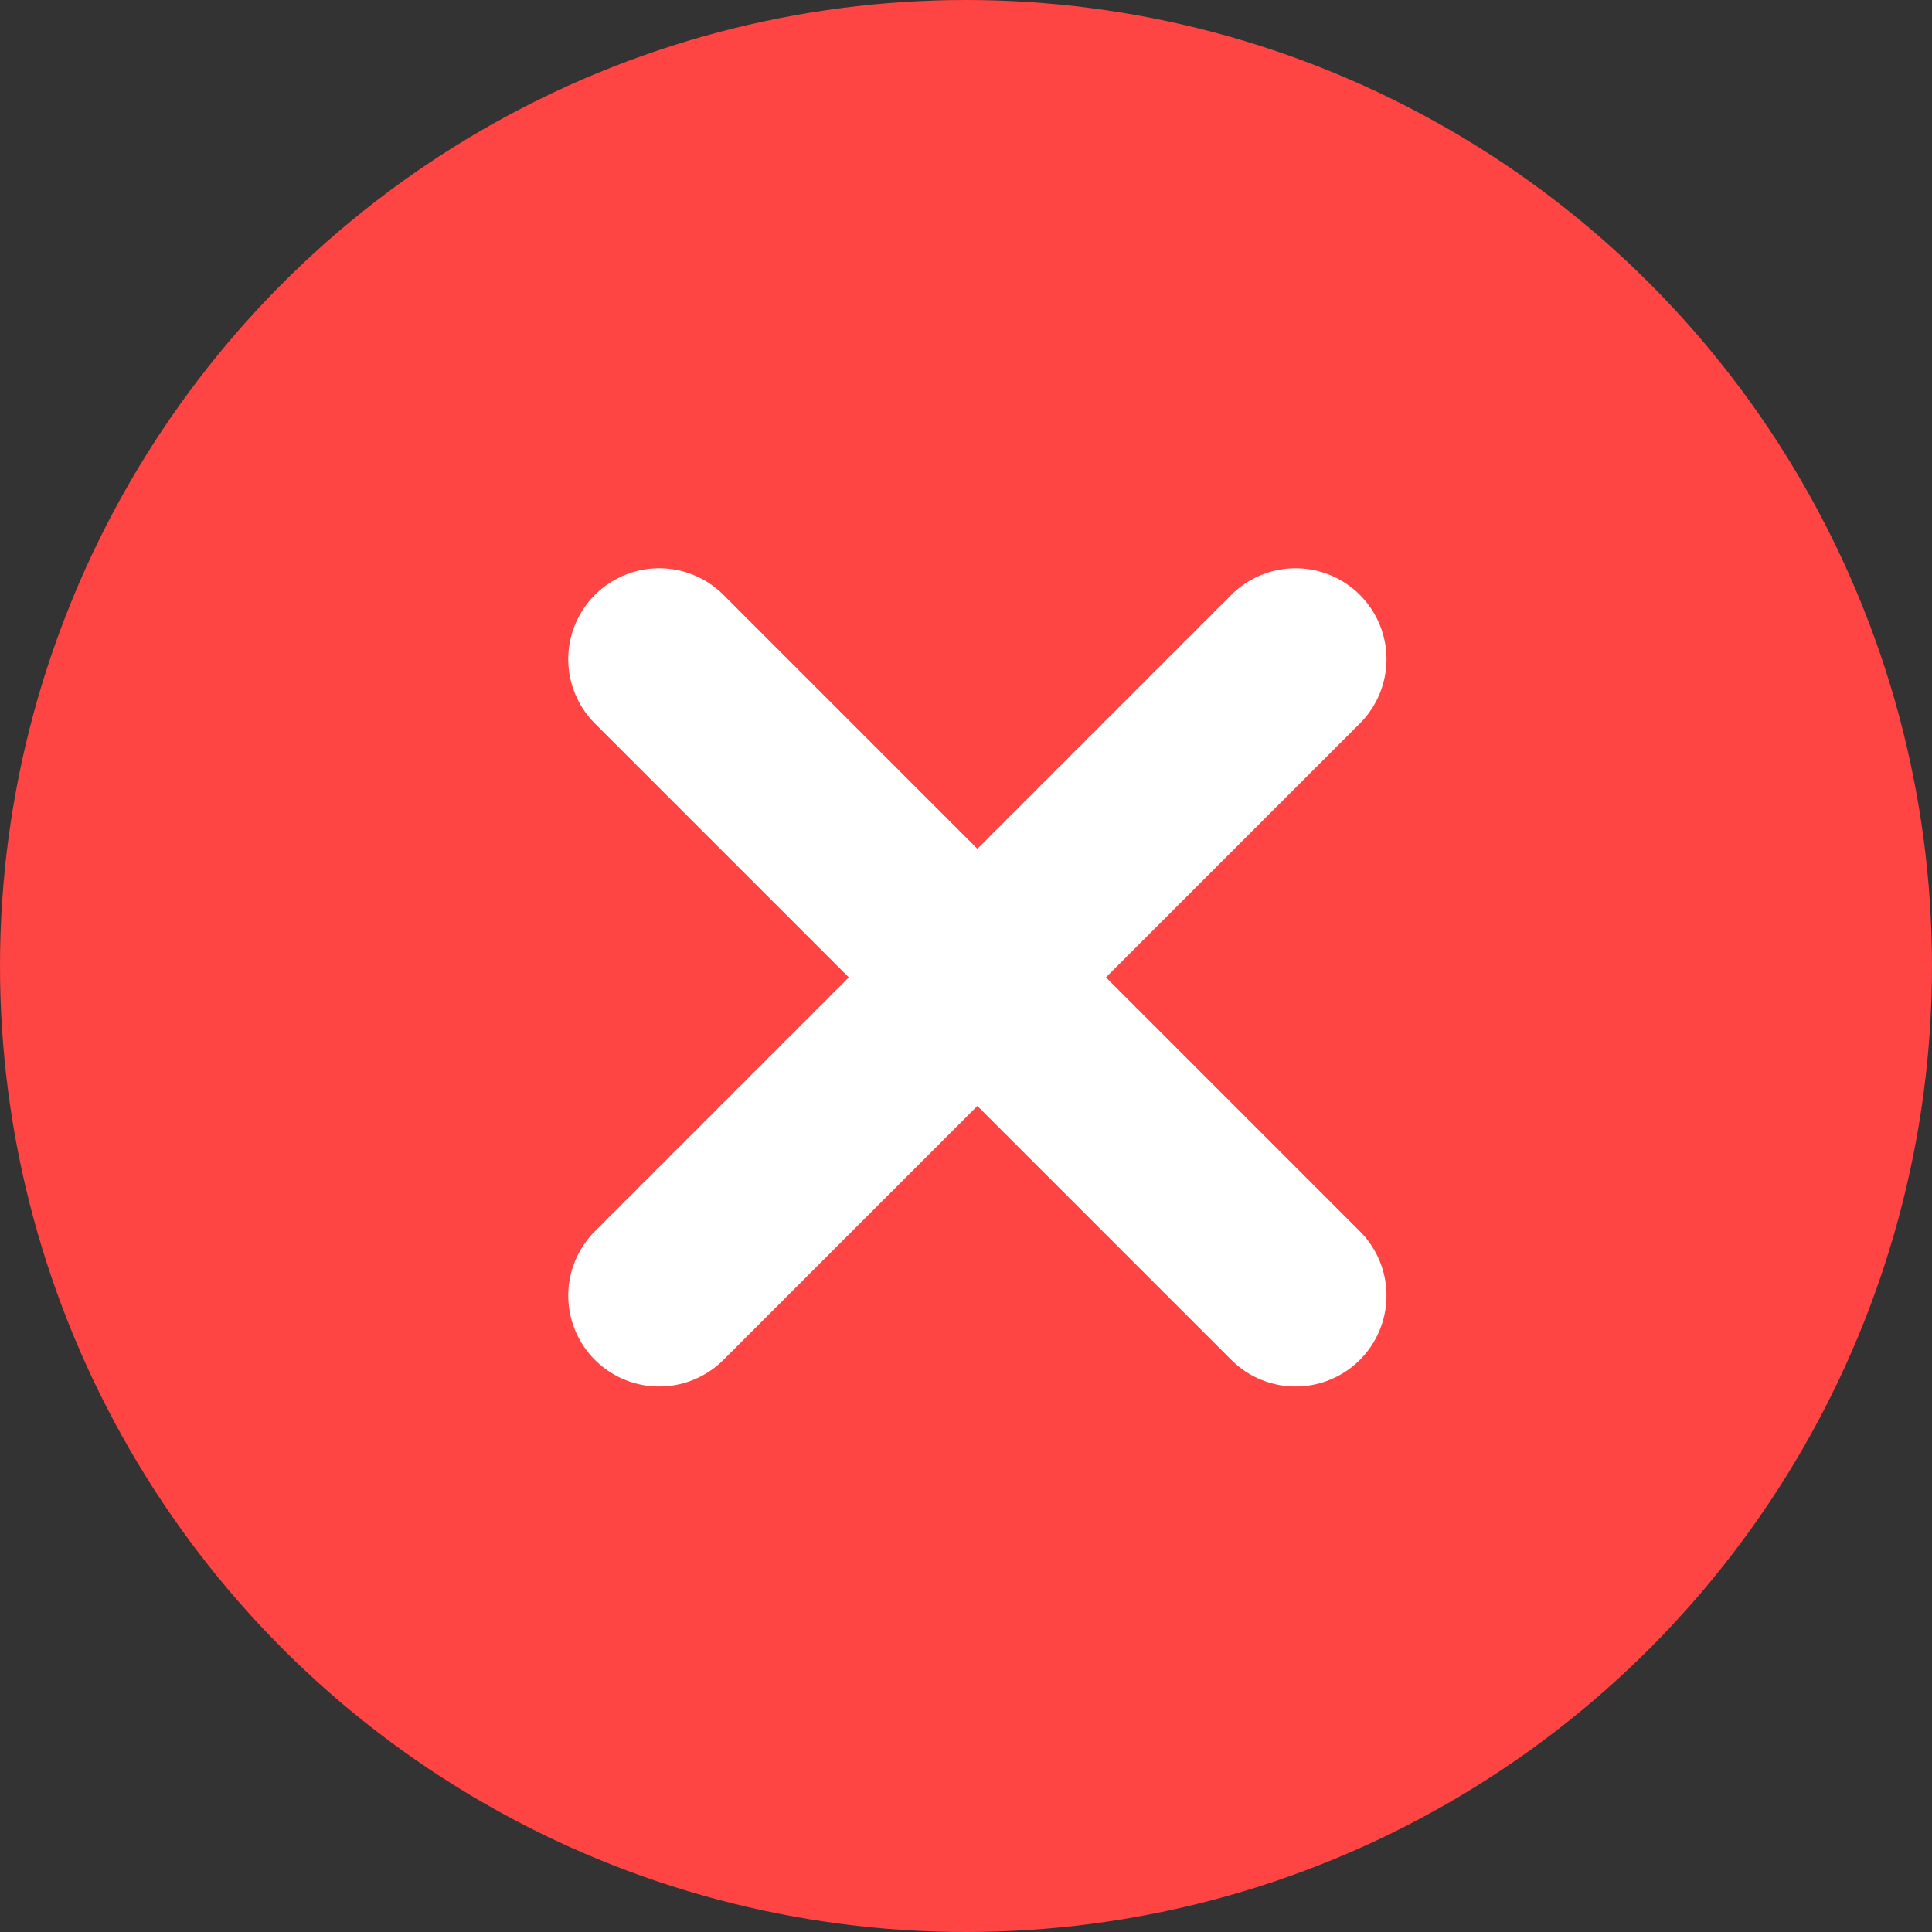 <svg width="85" height="85" viewBox="0 0 85 85" fill="none" xmlns="http://www.w3.org/2000/svg">
<rect x="0" y="0" width="85" height="85" fill="#333333" stroke="none"/>
<circle cx="42.5" cy="42.5" r="42.5" fill="#FF4444"/>
<path d="M29 57L57 29M57 57L29 29" stroke="white" stroke-width="8" stroke-linecap="round" stroke-linejoin="round"/>
</svg>
